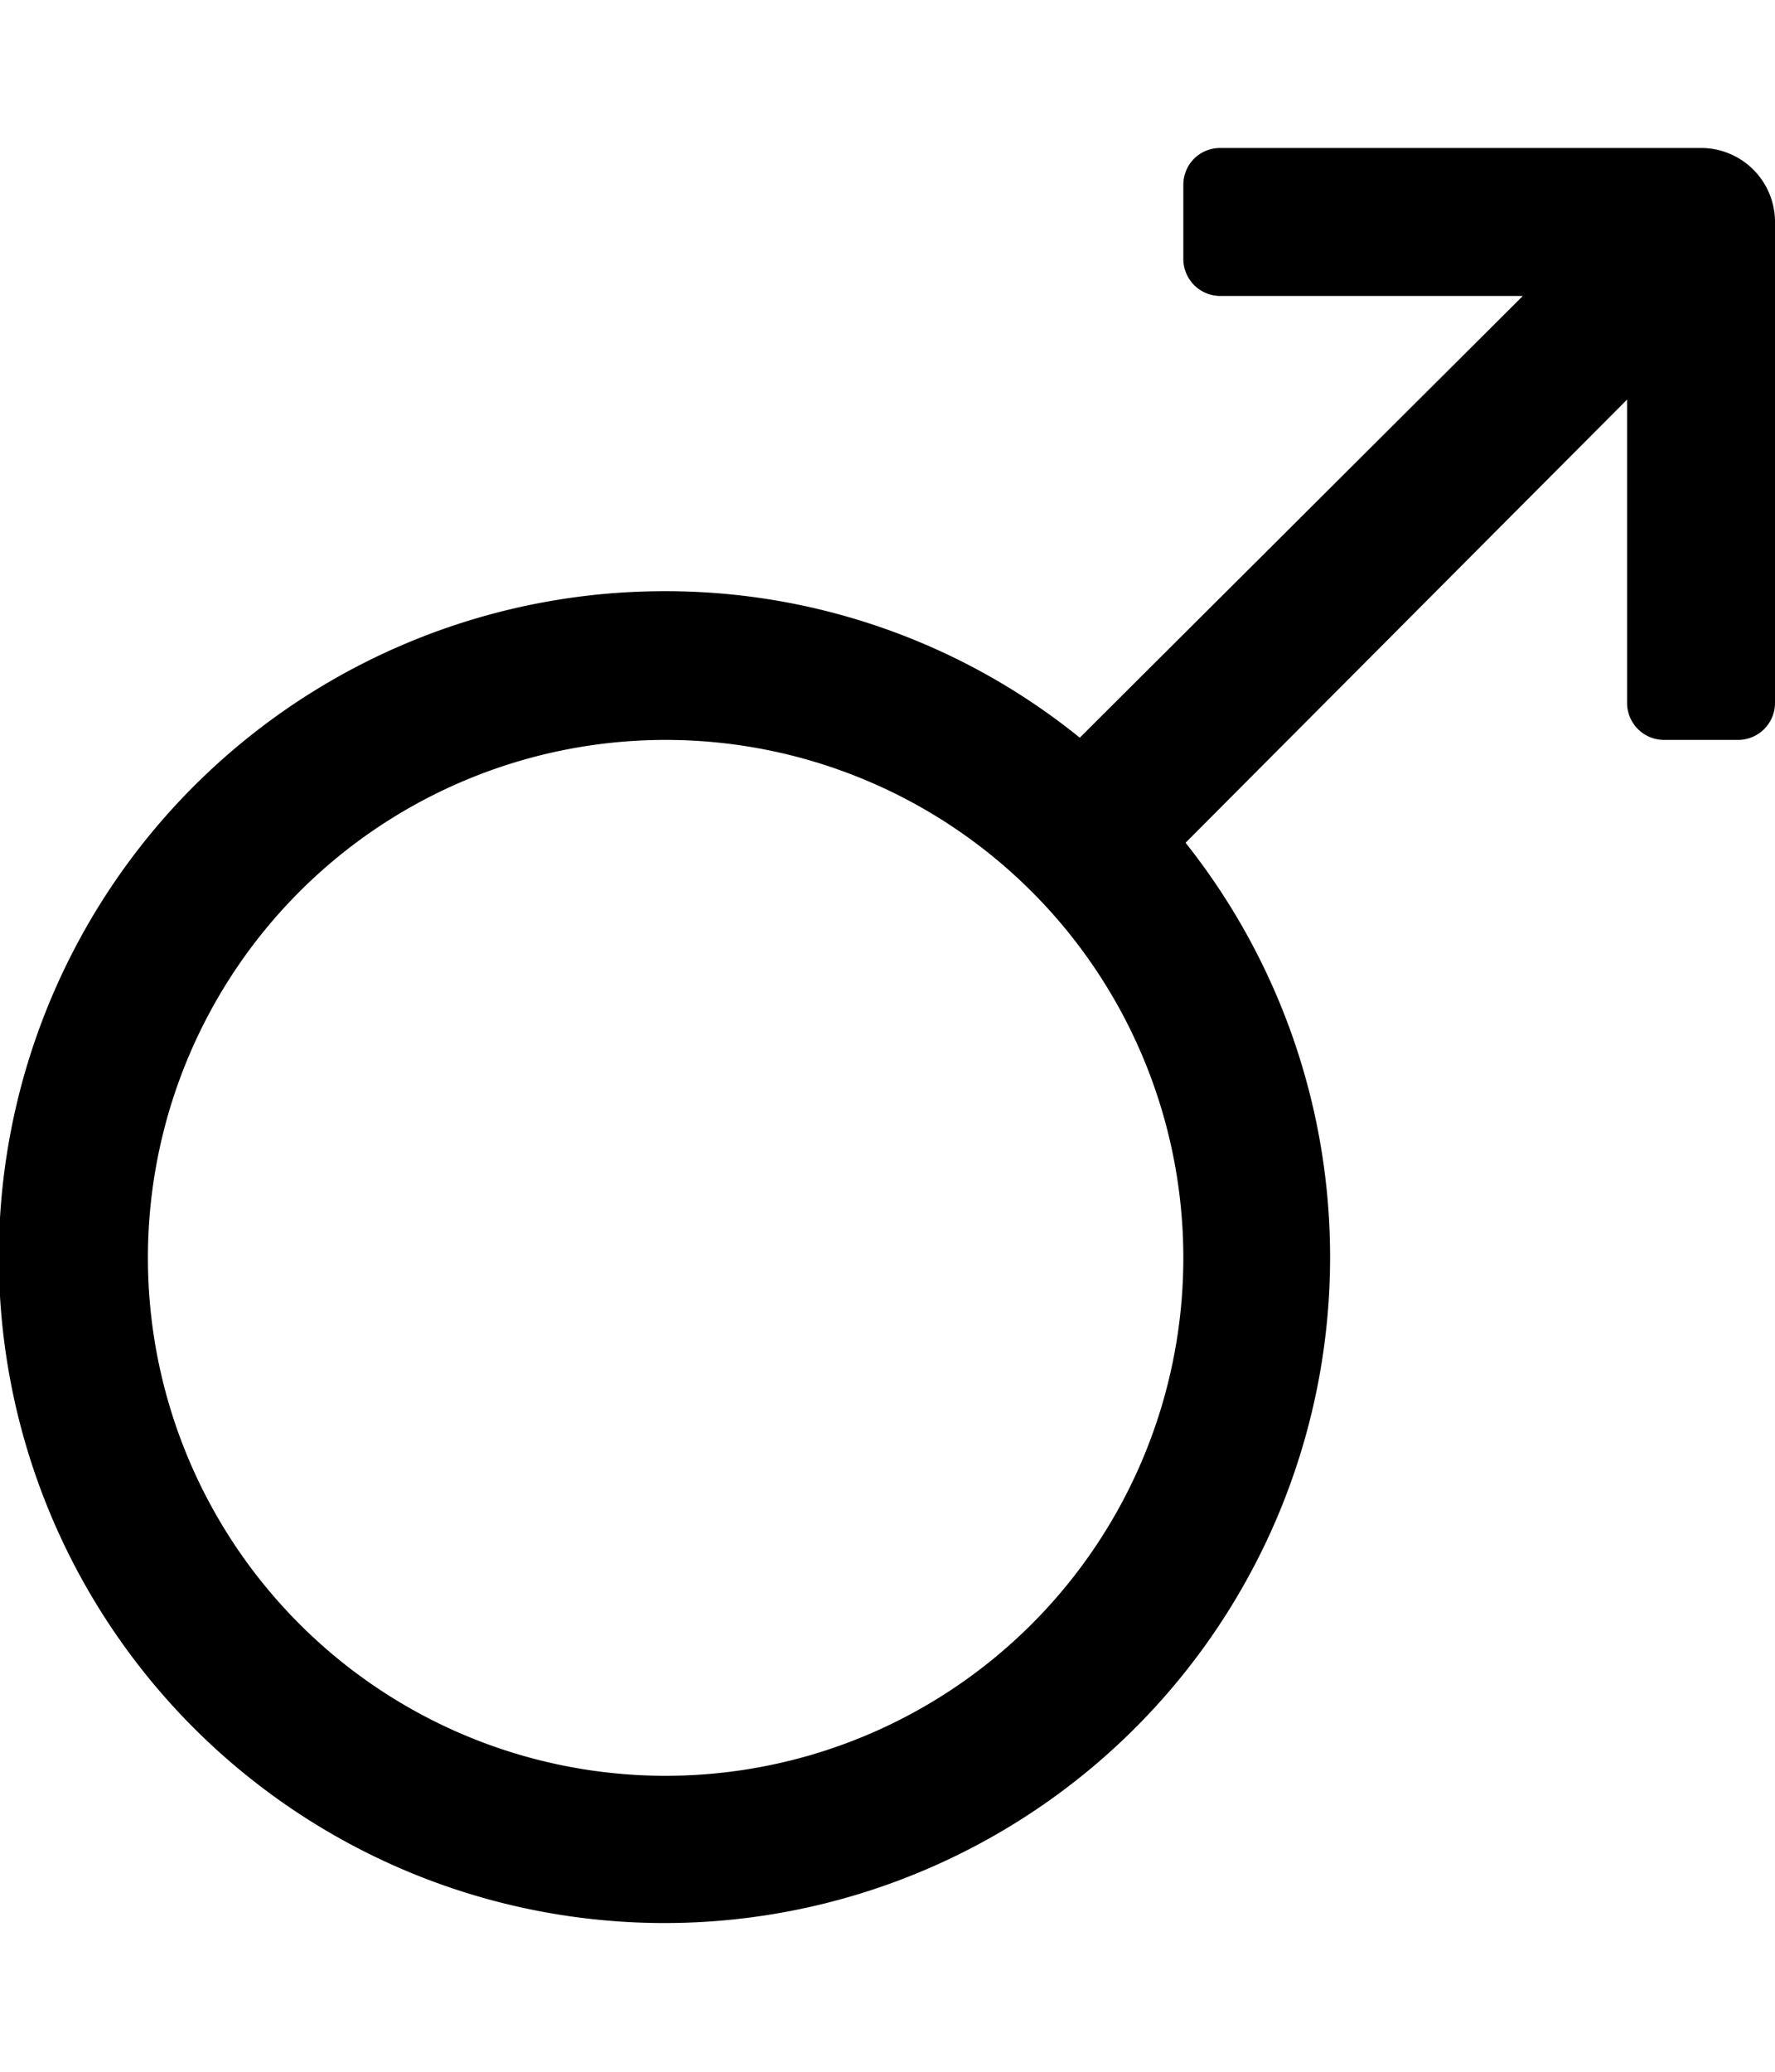 <svg xmlns="http://www.w3.org/2000/svg" viewBox="0 0 24 28" id="icon"><path d="M23 2a1 1 0 0 1 1 1v6.5a.5.5 0 0 1-.5.5h-1a.5.5 0 0 1-.5-.5V5.4l-5.97 5.99A9 9 0 1 1 9 7.99a8.9 8.9 0 0 1 5.6 1.98L20.59 4H16.5a.5.5 0 0 1-.5-.5v-1c0-.28.22-.5.5-.5H23zM9 24a7 7 0 0 0 0-14 7 7 0 0 0 0 14z"/></svg>